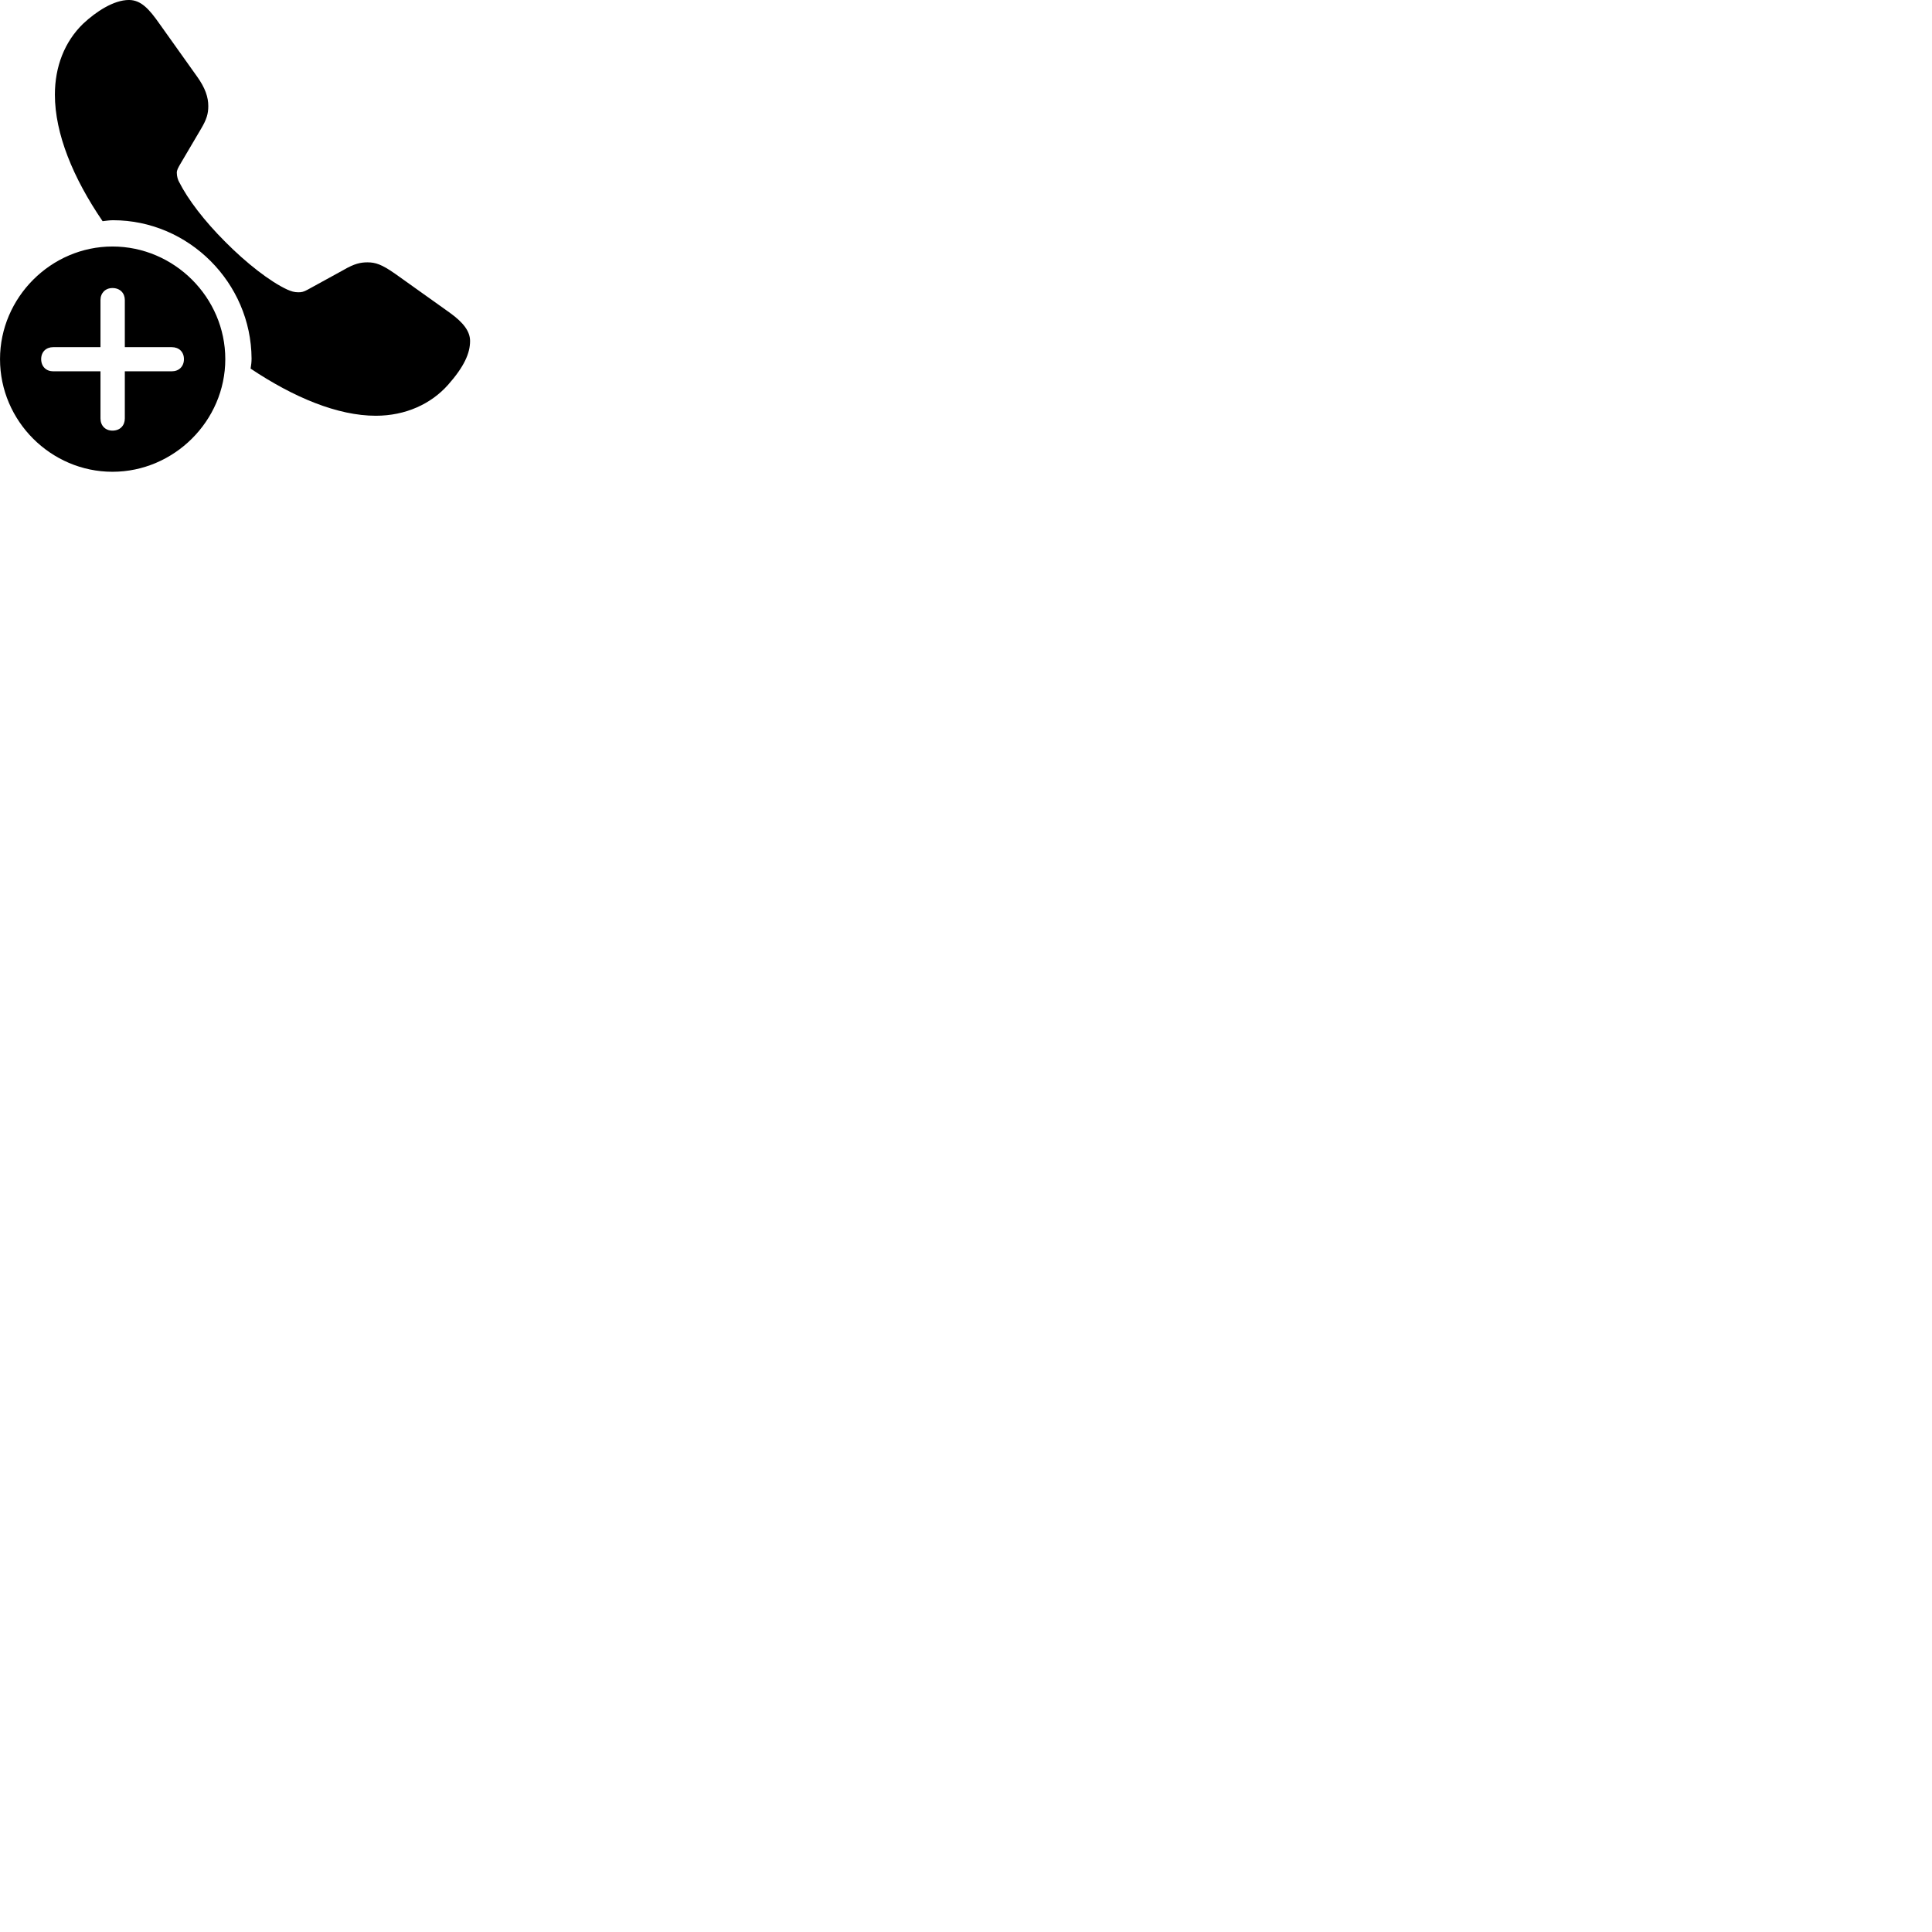 
        <svg xmlns="http://www.w3.org/2000/svg" viewBox="0 0 100 100">
            <path d="M19.451 21.519C20.991 21.519 22.311 20.909 23.191 19.919C24.031 18.969 24.331 18.279 24.331 17.649C24.331 17.169 24.011 16.709 23.271 16.179L20.451 14.169C19.751 13.679 19.431 13.579 19.021 13.579C18.671 13.579 18.351 13.639 17.771 13.979L15.931 14.989C15.711 15.109 15.611 15.129 15.441 15.129C15.231 15.129 15.081 15.079 14.871 14.989C13.981 14.579 12.751 13.619 11.661 12.519C10.571 11.429 9.731 10.329 9.271 9.419C9.211 9.319 9.151 9.129 9.151 8.939C9.151 8.799 9.231 8.669 9.321 8.509L10.411 6.659C10.701 6.169 10.781 5.879 10.781 5.489C10.781 5.039 10.631 4.559 10.191 3.949L8.261 1.239C7.721 0.469 7.301 -0.001 6.671 -0.001C5.891 -0.001 4.971 0.599 4.301 1.229C3.341 2.159 2.841 3.449 2.841 4.899C2.841 6.919 3.781 9.209 5.311 11.449C5.481 11.429 5.671 11.399 5.851 11.399C9.771 11.399 13.001 14.639 13.021 18.559C13.021 18.739 13.001 18.899 12.971 19.079C15.201 20.569 17.471 21.519 19.451 21.519ZM5.821 24.419C9.001 24.419 11.661 21.789 11.661 18.589C11.661 15.399 9.021 12.759 5.821 12.759C2.641 12.759 0.001 15.399 0.001 18.589C0.001 21.799 2.641 24.419 5.821 24.419ZM5.821 22.289C5.451 22.289 5.201 22.029 5.201 21.659V19.219H2.751C2.391 19.219 2.131 18.969 2.131 18.589C2.131 18.209 2.391 17.969 2.751 17.969H5.201V15.529C5.201 15.169 5.451 14.909 5.821 14.909C6.211 14.909 6.461 15.169 6.461 15.529V17.969H8.891C9.261 17.969 9.521 18.209 9.521 18.589C9.521 18.969 9.261 19.219 8.891 19.219H6.461V21.659C6.461 22.029 6.211 22.289 5.821 22.289Z" />
        </svg>
    